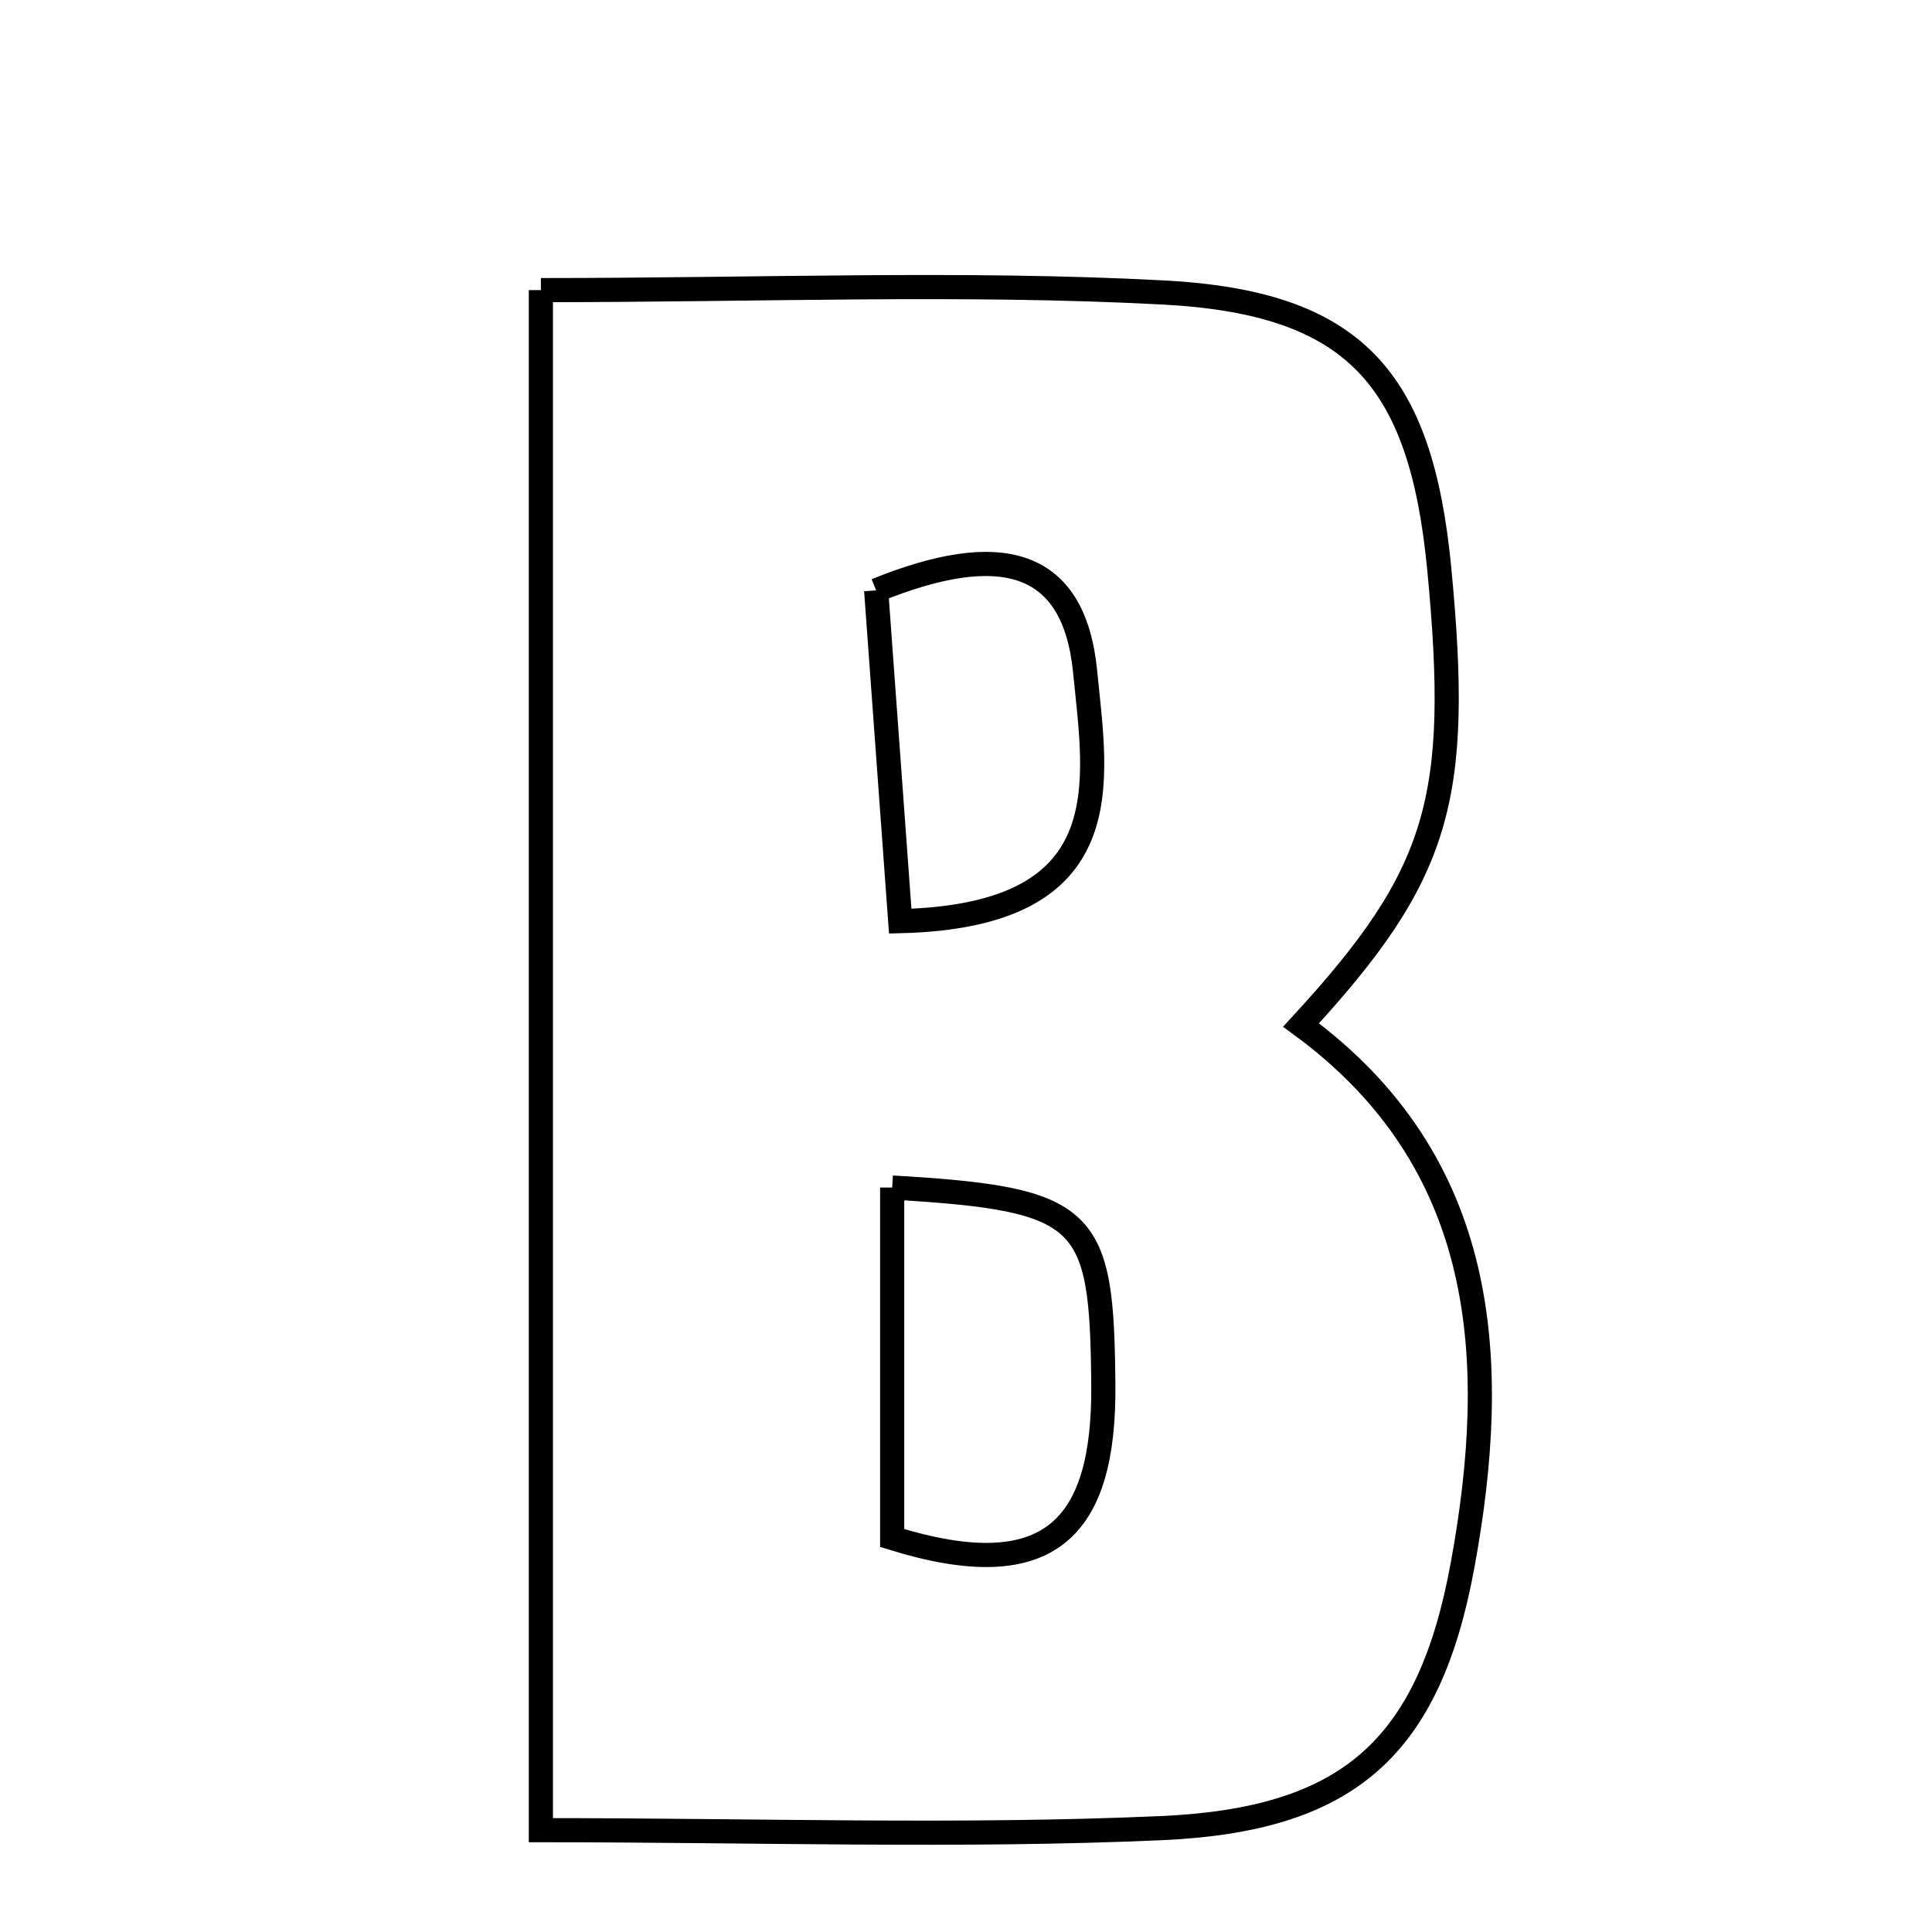 <svg xmlns="http://www.w3.org/2000/svg" viewBox="0.0 0.0 24.0 24.0" height="200px" width="200px"><path fill="none" stroke="black" stroke-width=".3" stroke-opacity="1.0"  filling="0" d="M6.719 3.604 C9.453 3.604 11.955 3.502 14.445 3.633 C16.83 3.758 17.651 4.697 17.879 7.066 C18.153 9.93 17.886 10.862 16.162 12.733 C18.491 14.442 18.637 16.889 18.169 19.441 C17.752 21.713 16.753 22.607 14.421 22.71 C11.923 22.82 9.417 22.735 6.719 22.735 C6.719 16.388 6.719 10.166 6.719 3.604"></path>
<path fill="none" stroke="black" stroke-width=".3" stroke-opacity="1.0"  filling="0" d="M10.884 7.334 C12.408 6.716 13.341 6.926 13.48 8.345 C13.616 9.725 13.943 11.374 11.183 11.443 C11.082 10.05 10.98 8.653 10.884 7.334"></path>
<path fill="none" stroke="black" stroke-width=".3" stroke-opacity="1.0"  filling="0" d="M11.083 14.752 C13.53 14.895 13.687 15.112 13.706 17.198 C13.722 18.979 13.047 19.715 11.083 19.106 C11.083 17.75 11.083 16.356 11.083 14.752"></path></svg>